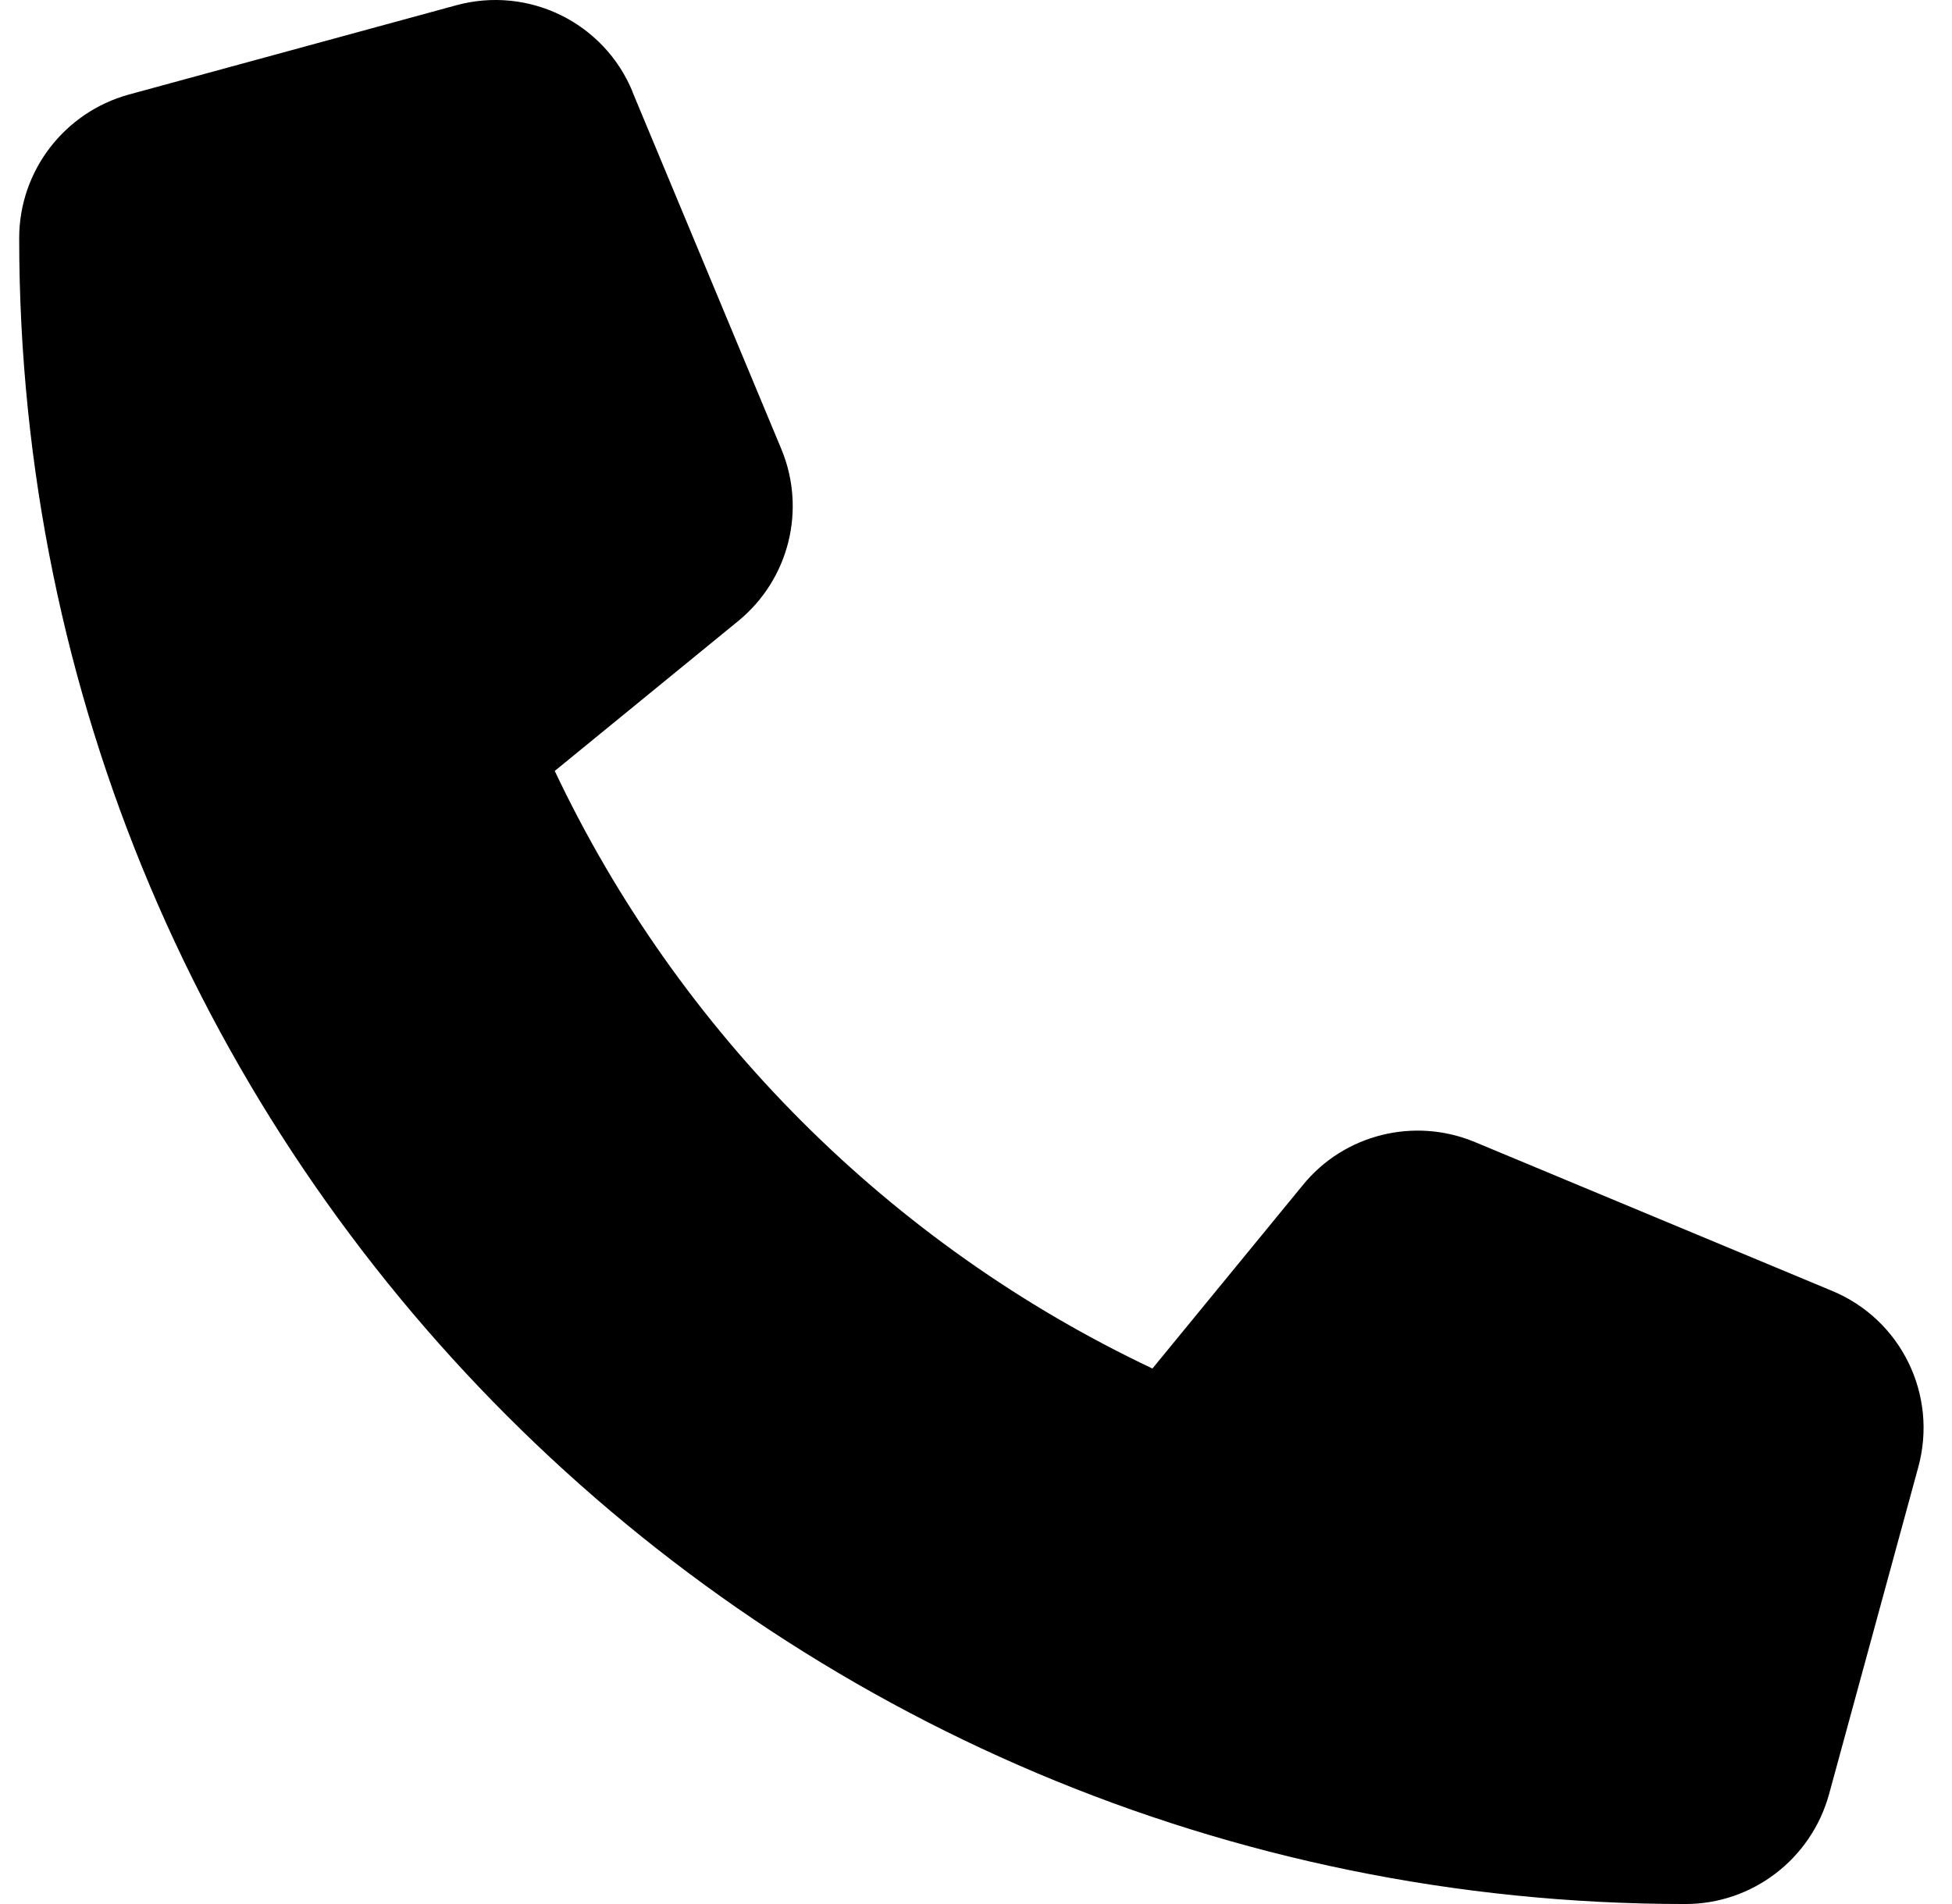 <svg width="41" height="40" viewBox="0 0 41 40" xmlns="http://www.w3.org/2000/svg">
<path id="Vector" d="M13.285 1.924C12.684 0.47 11.098 -0.303 9.582 0.111L2.707 1.986C1.348 2.361 0.403 3.595 0.403 5.002C0.403 24.329 16.074 40 35.401 40C36.807 40 38.042 39.055 38.417 37.695L40.292 30.821C40.706 29.305 39.932 27.719 38.479 27.118L30.98 23.993C29.706 23.462 28.23 23.829 27.363 24.899L24.206 28.75C18.707 26.149 14.254 21.696 11.652 16.196L15.504 13.048C16.574 12.173 16.941 10.704 16.41 9.431L13.285 1.931V1.924Z" />
</svg>
